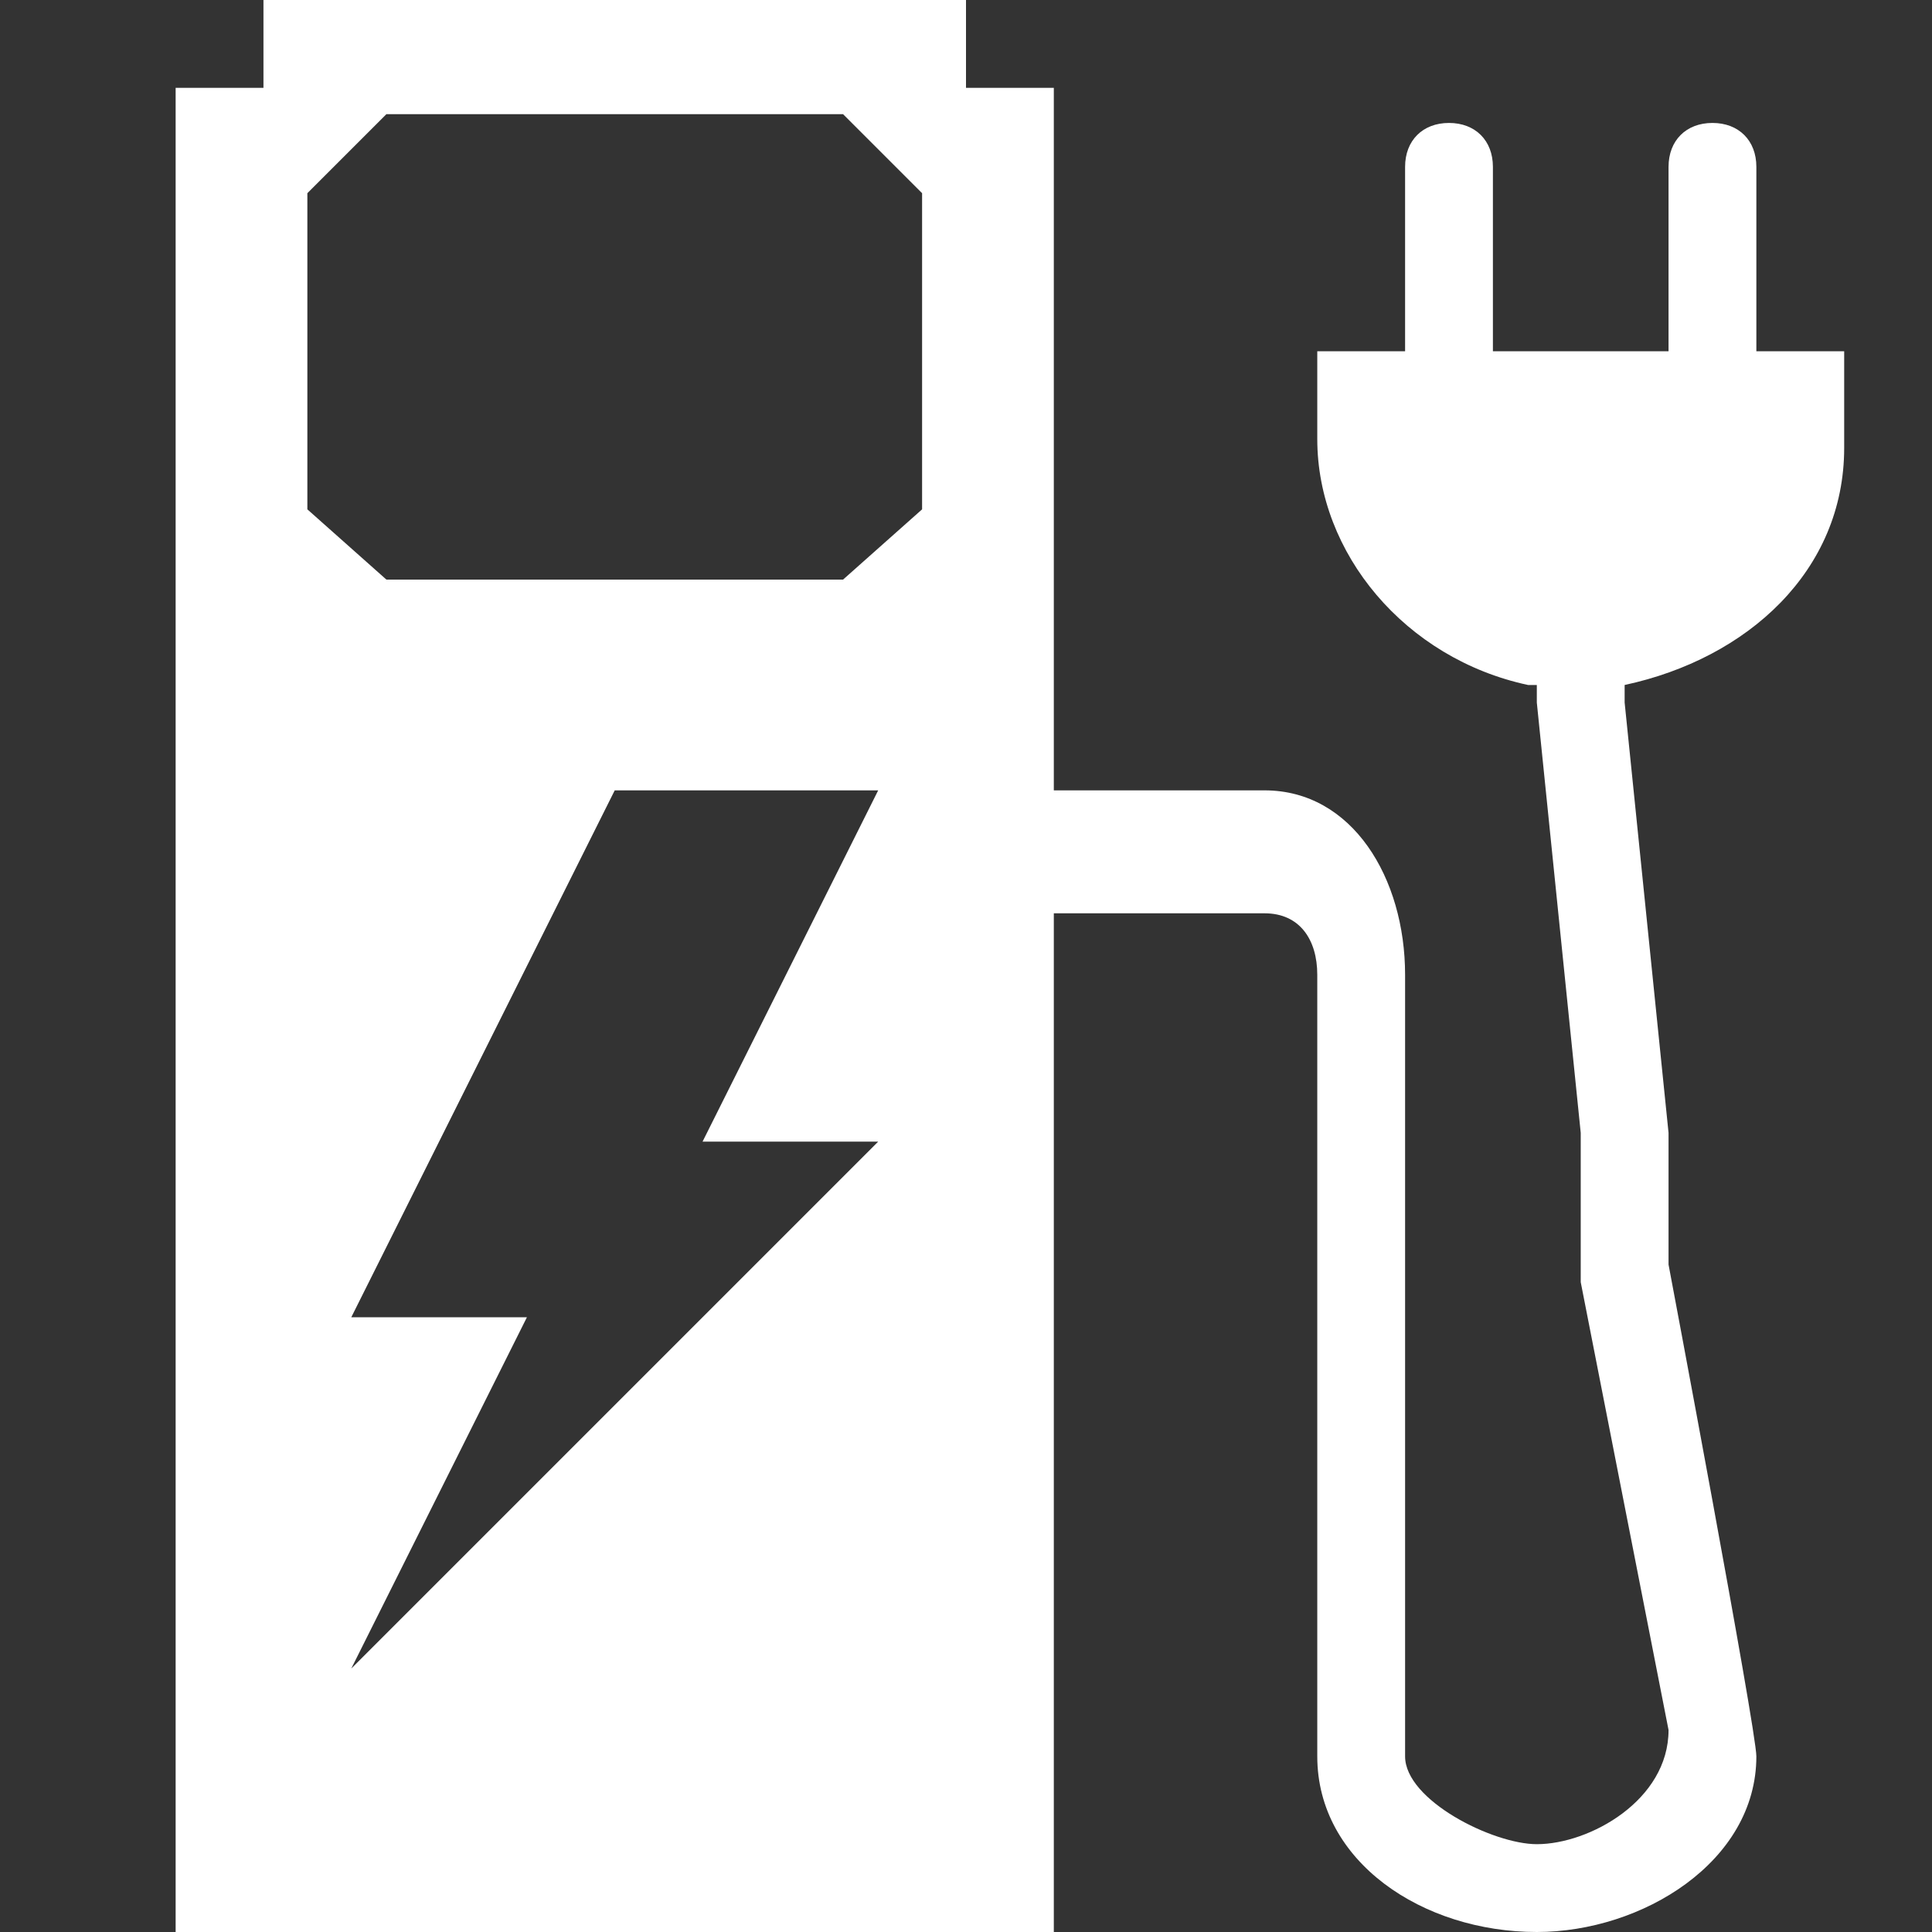 <?xml version="1.0" encoding="utf-8"?>
<!-- Generator: Adobe Illustrator 22.0.1, SVG Export Plug-In . SVG Version: 6.00 Build 0)  -->
<svg version="1.1" id="Layer_1" xmlns="http://www.w3.org/2000/svg" xmlns:xlink="http://www.w3.org/1999/xlink" x="0px" y="0px"
	 width="22px" height="22px" viewBox="0 0 22 22" style="enable-background:new 0 0 22 22;" xml:space="preserve">
<rect x="0" y="0" width="22" height="22" fill="#333333" stroke="none"/>
<path fill="#FFFFFF" d="M20,4V1.9c0-0.3-0.2-0.5-0.5-0.5c-0.3,0-0.5,0.2-0.5,0.5V4h-2V1.9c0-0.3-0.2-0.5-0.5-0.5c-0.3,0-0.5,0.2-0.5,0.5V4h-1
	c0,0,0,0.7,0,1c0,1.3,1,2.5,2.4,2.8h0.1V8l0.5,4.9v1.7l1,5.1c0,0.8-0.9,1.3-1.5,1.3C17,21,16,20.5,16,20v-8.9C16,10,15.4,9,14.4,9
	H12V1h-1V0H3v1H2v21h10V10.4h2.4c0.4,0,0.6,0.3,0.6,0.7V20c0,1.2,1.2,2,2.5,2c1.2,0,2.5-0.8,2.5-2c0-0.3-1-5.6-1-5.6v-1.5L18.5,8
	l0-0.2C19.9,7.5,21,6.5,21,5.1C21,4.8,21,4,21,4H20z M10,13l-6,6l2-4H4l3-6h3l-2,4H10z M10.5,5.8L9.6,6.6H4.4L3.5,5.8V2.2l0.9-0.9
	h5.2l0.9,0.9V5.8z"/>
</svg>
